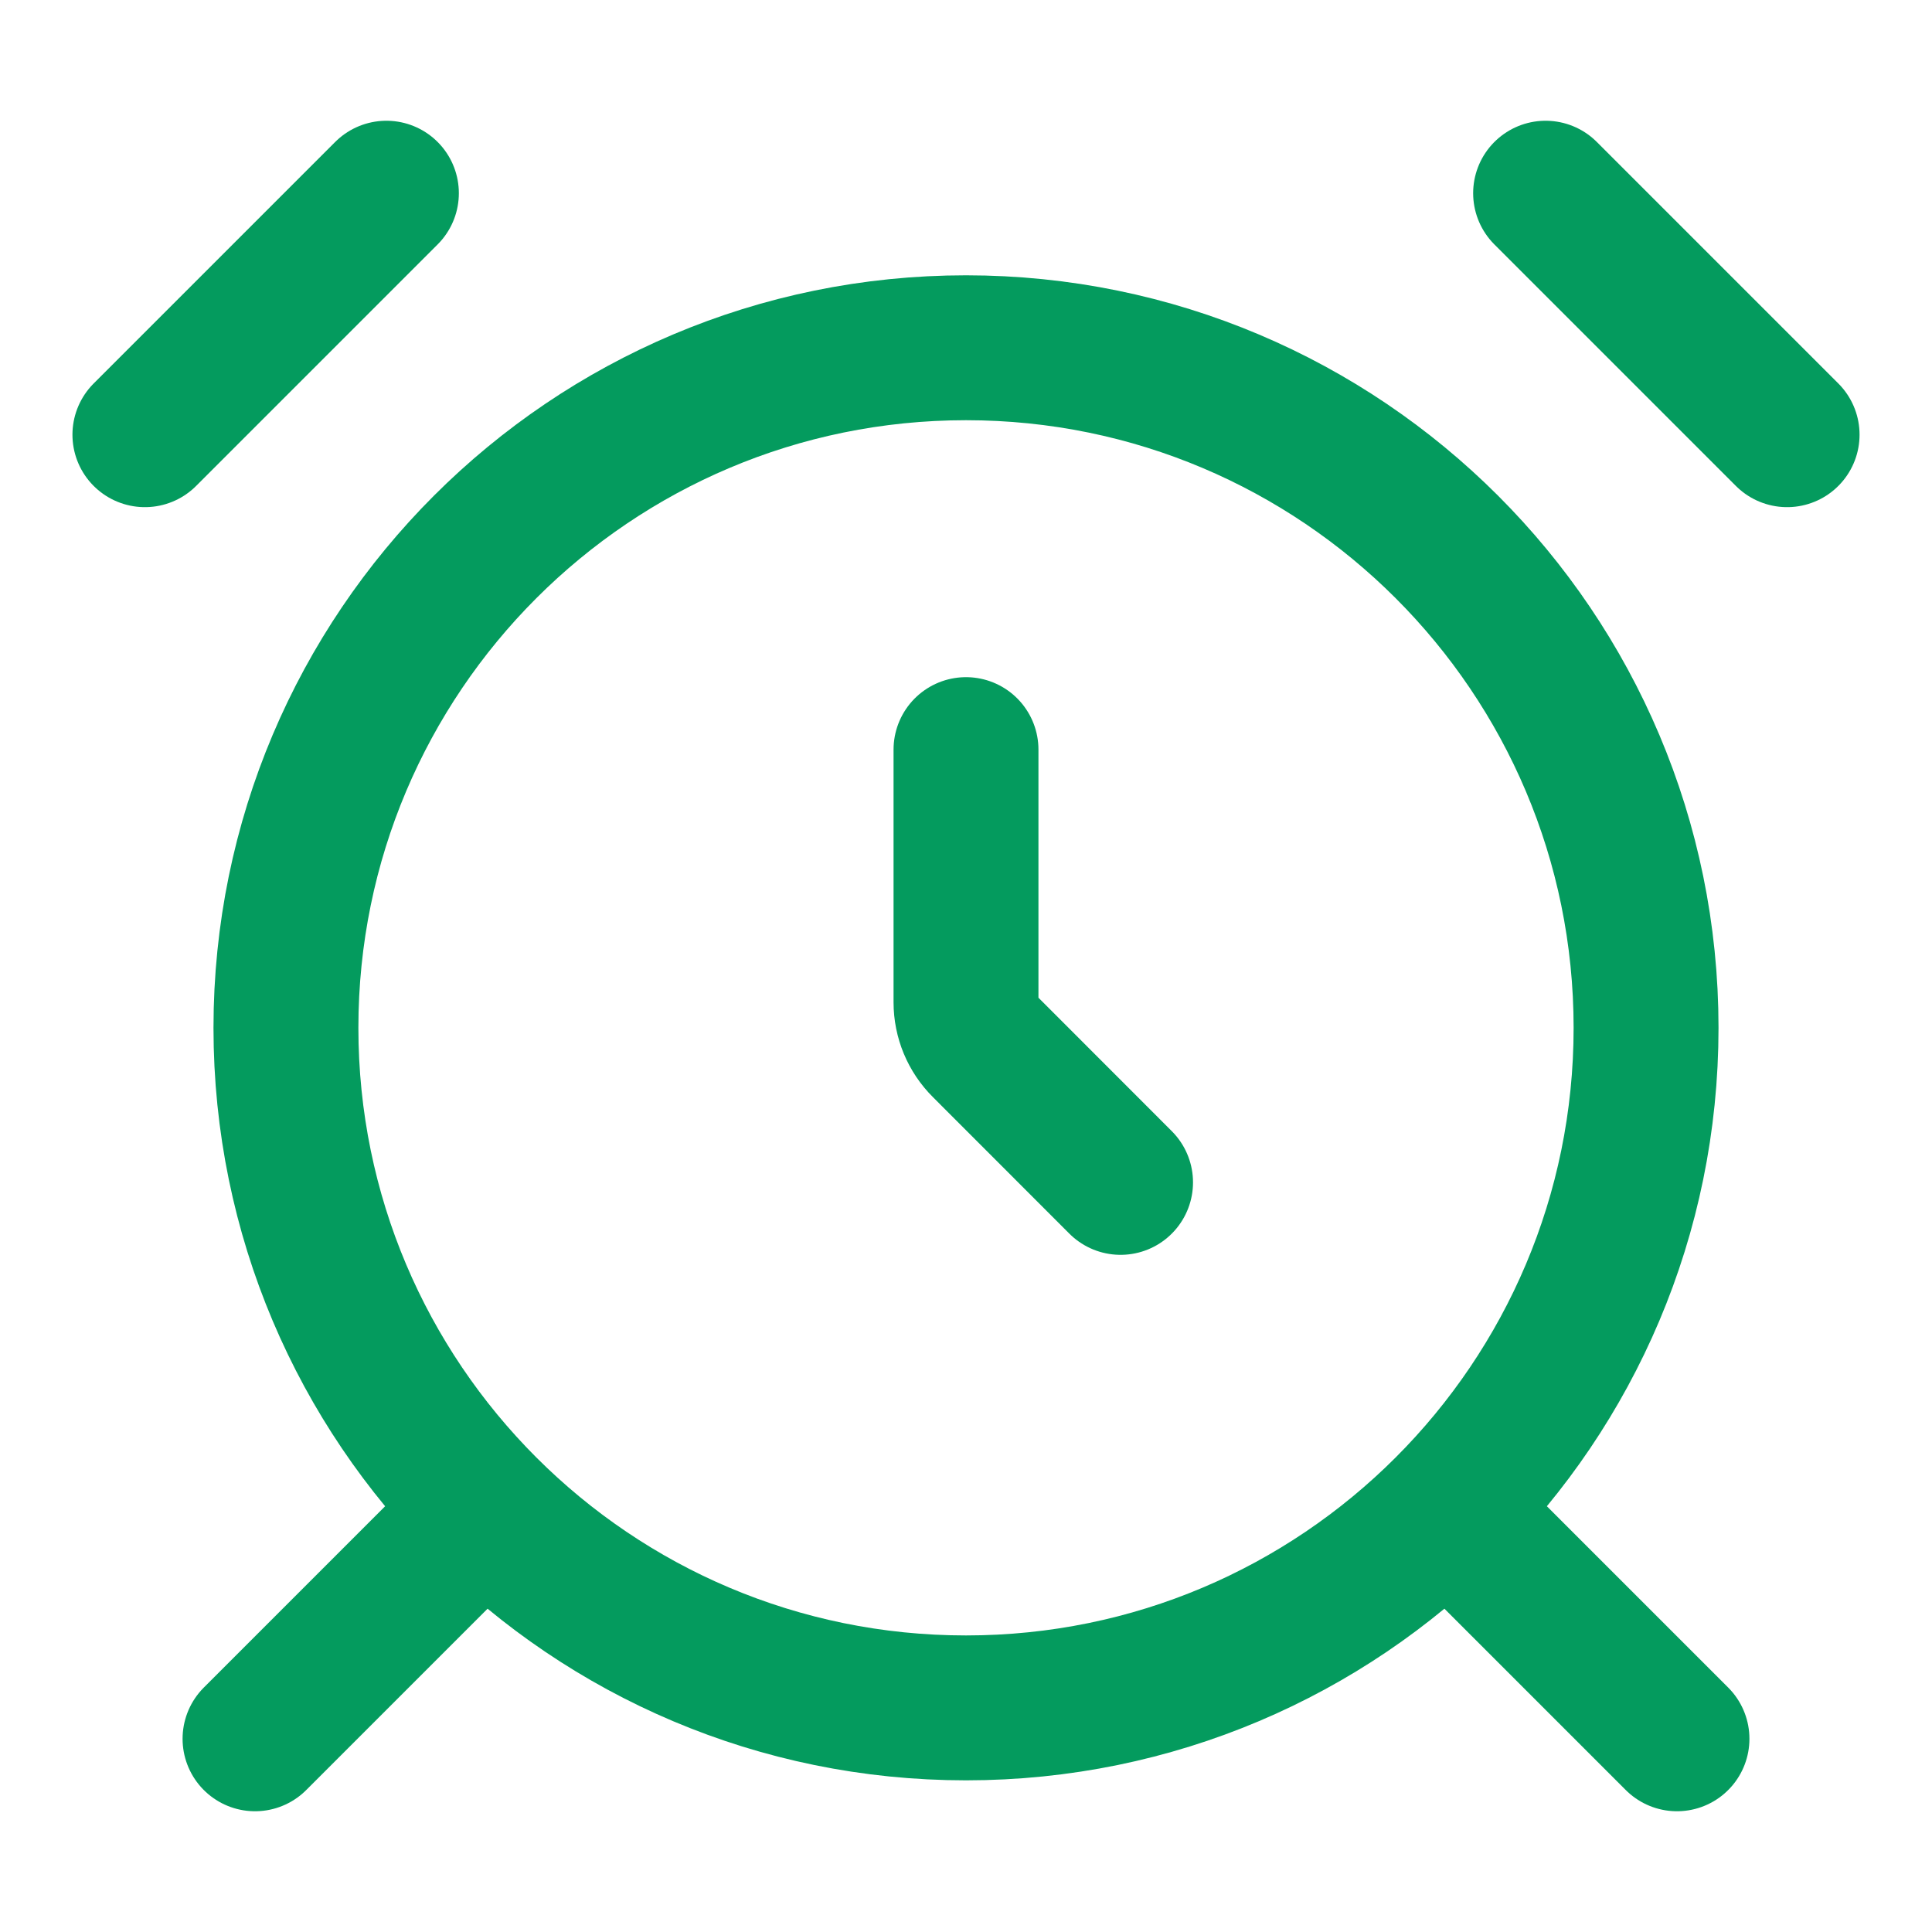 <svg width="20" height="20" viewBox="0 0 20 20" fill="none" xmlns="http://www.w3.org/2000/svg">
<g id="alarm-02">
<path id="Icon" d="M10 7.76V10.375C10 10.545 10.067 10.707 10.188 10.827L11.6 12.24M4.88 15.76L2.64 18M17.36 18L15.12 15.76M4 2L1.5 4.5M18.5 4.5L16 2M17.04 10.64C17.04 14.528 13.888 17.68 10 17.68C6.112 17.68 2.96 14.528 2.96 10.64C2.96 6.752 6.112 3.6 10 3.6C13.888 3.6 17.04 6.752 17.04 10.64Z" stroke="#049B5E" stroke-width="1.5" stroke-linecap="round"/>
</g>
</svg>
